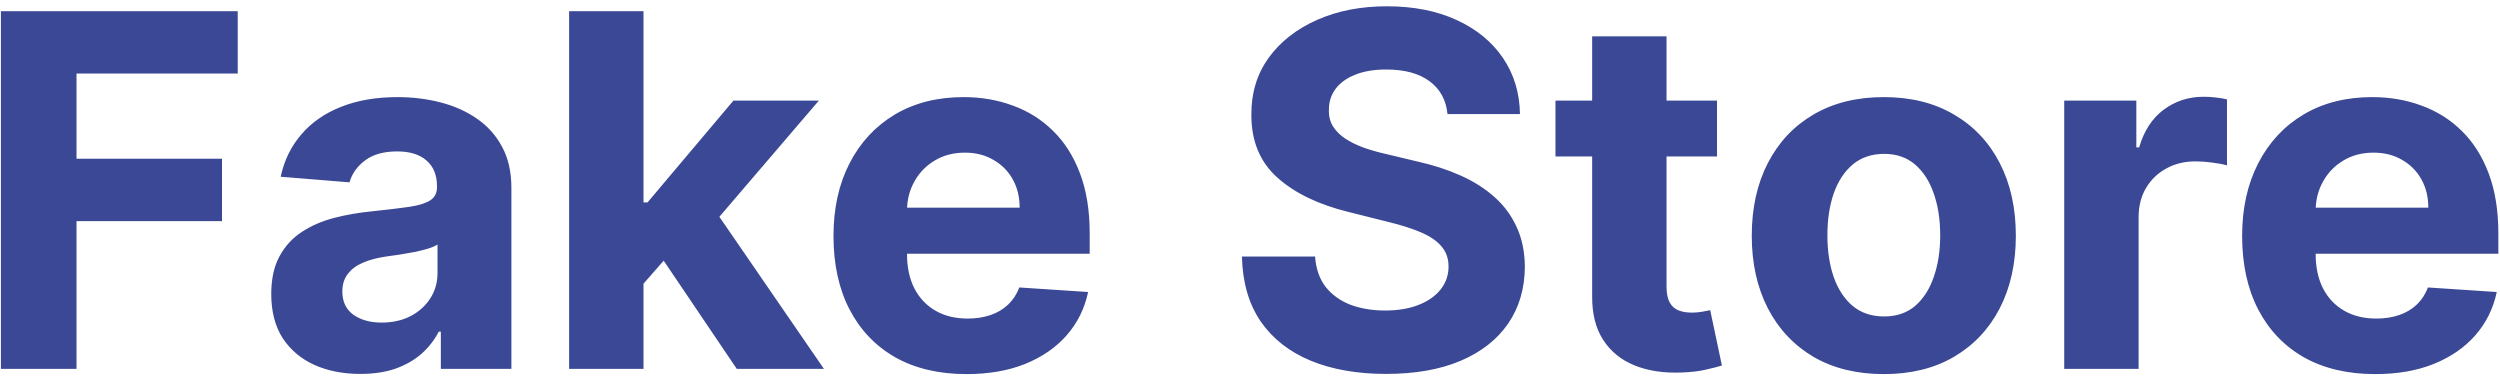 <svg width="122" height="19" viewBox="0 0 122 19" fill="none" xmlns="http://www.w3.org/2000/svg">
<path d="M0.044 18V0.545H11.601V3.588H3.734V7.747H10.834V10.79H3.734V18H0.044ZM17.584 18.247C16.748 18.247 16.004 18.102 15.351 17.812C14.697 17.517 14.18 17.082 13.8 16.509C13.425 15.929 13.237 15.207 13.237 14.344C13.237 13.617 13.371 13.006 13.638 12.511C13.905 12.017 14.268 11.619 14.729 11.318C15.189 11.017 15.711 10.79 16.297 10.636C16.888 10.483 17.507 10.375 18.155 10.312C18.916 10.233 19.53 10.159 19.996 10.091C20.462 10.017 20.8 9.909 21.01 9.767C21.22 9.625 21.325 9.415 21.325 9.136V9.085C21.325 8.545 21.155 8.128 20.814 7.832C20.479 7.537 20.001 7.389 19.382 7.389C18.729 7.389 18.209 7.534 17.822 7.824C17.436 8.108 17.18 8.466 17.055 8.898L13.697 8.625C13.868 7.83 14.203 7.142 14.703 6.562C15.203 5.977 15.848 5.528 16.638 5.216C17.433 4.898 18.354 4.739 19.399 4.739C20.126 4.739 20.822 4.824 21.487 4.994C22.157 5.165 22.751 5.429 23.268 5.787C23.791 6.145 24.203 6.605 24.504 7.168C24.805 7.724 24.956 8.392 24.956 9.17V18H21.513V16.185H21.41C21.2 16.594 20.919 16.954 20.567 17.267C20.214 17.574 19.791 17.815 19.297 17.991C18.802 18.162 18.231 18.247 17.584 18.247ZM18.623 15.742C19.157 15.742 19.629 15.636 20.038 15.426C20.447 15.21 20.768 14.921 21.001 14.557C21.234 14.193 21.351 13.781 21.351 13.321V11.932C21.237 12.006 21.081 12.074 20.882 12.136C20.689 12.193 20.47 12.247 20.226 12.298C19.981 12.344 19.737 12.386 19.493 12.426C19.248 12.46 19.027 12.492 18.828 12.52C18.402 12.582 18.03 12.682 17.712 12.818C17.393 12.954 17.146 13.139 16.97 13.372C16.794 13.599 16.706 13.883 16.706 14.224C16.706 14.719 16.885 15.097 17.243 15.358C17.606 15.614 18.067 15.742 18.623 15.742ZM31.062 14.233L31.071 9.878H31.599L35.792 4.909H39.96L34.327 11.489H33.466L31.062 14.233ZM27.773 18V0.545H31.403V18H27.773ZM35.954 18L32.102 12.298L34.523 9.733L40.207 18H35.954ZM47.168 18.256C45.822 18.256 44.663 17.983 43.691 17.438C42.725 16.886 41.981 16.108 41.458 15.102C40.935 14.091 40.674 12.895 40.674 11.514C40.674 10.168 40.935 8.986 41.458 7.969C41.981 6.952 42.717 6.159 43.665 5.591C44.62 5.023 45.739 4.739 47.023 4.739C47.887 4.739 48.691 4.878 49.435 5.156C50.185 5.429 50.839 5.841 51.395 6.392C51.958 6.943 52.395 7.636 52.708 8.472C53.02 9.301 53.177 10.273 53.177 11.386V12.383H42.123V10.133H49.759C49.759 9.611 49.645 9.148 49.418 8.744C49.191 8.341 48.876 8.026 48.472 7.798C48.074 7.565 47.611 7.449 47.083 7.449C46.532 7.449 46.043 7.577 45.617 7.832C45.197 8.082 44.867 8.42 44.628 8.847C44.39 9.267 44.268 9.736 44.262 10.253V12.392C44.262 13.04 44.381 13.599 44.62 14.071C44.864 14.543 45.208 14.906 45.651 15.162C46.094 15.418 46.62 15.546 47.228 15.546C47.631 15.546 48.001 15.489 48.336 15.375C48.671 15.261 48.958 15.091 49.197 14.864C49.435 14.636 49.617 14.358 49.742 14.028L53.1 14.25C52.93 15.057 52.58 15.761 52.052 16.364C51.529 16.96 50.853 17.426 50.023 17.761C49.199 18.091 48.248 18.256 47.168 18.256ZM70.638 5.565C70.57 4.878 70.277 4.344 69.76 3.963C69.243 3.582 68.541 3.392 67.655 3.392C67.052 3.392 66.544 3.477 66.129 3.648C65.714 3.812 65.396 4.043 65.175 4.338C64.959 4.634 64.851 4.969 64.851 5.344C64.839 5.656 64.905 5.929 65.047 6.162C65.195 6.395 65.396 6.597 65.652 6.767C65.907 6.932 66.203 7.077 66.538 7.202C66.873 7.321 67.231 7.423 67.612 7.509L69.18 7.884C69.942 8.054 70.641 8.281 71.277 8.565C71.913 8.849 72.464 9.199 72.93 9.614C73.396 10.028 73.757 10.517 74.013 11.079C74.274 11.642 74.407 12.287 74.413 13.014C74.407 14.082 74.135 15.008 73.595 15.793C73.061 16.571 72.288 17.176 71.277 17.608C70.271 18.034 69.058 18.247 67.638 18.247C66.229 18.247 65.001 18.031 63.956 17.599C62.916 17.168 62.104 16.528 61.518 15.682C60.939 14.829 60.635 13.776 60.606 12.52H64.177C64.217 13.105 64.385 13.594 64.68 13.986C64.981 14.372 65.382 14.665 65.882 14.864C66.388 15.057 66.959 15.153 67.595 15.153C68.22 15.153 68.763 15.062 69.223 14.881C69.689 14.699 70.05 14.446 70.305 14.122C70.561 13.798 70.689 13.426 70.689 13.006C70.689 12.614 70.572 12.284 70.339 12.017C70.112 11.75 69.777 11.523 69.334 11.335C68.896 11.148 68.359 10.977 67.723 10.824L65.822 10.347C64.351 9.989 63.189 9.429 62.337 8.668C61.484 7.906 61.061 6.881 61.067 5.591C61.061 4.534 61.342 3.611 61.91 2.821C62.484 2.031 63.271 1.415 64.271 0.972C65.271 0.528 66.407 0.307 67.68 0.307C68.976 0.307 70.106 0.528 71.072 0.972C72.044 1.415 72.8 2.031 73.339 2.821C73.879 3.611 74.157 4.526 74.175 5.565H70.638ZM83.79 4.909V7.636H75.907V4.909H83.79ZM77.697 1.773H81.327V13.977C81.327 14.312 81.378 14.574 81.481 14.761C81.583 14.943 81.725 15.071 81.907 15.145C82.094 15.219 82.31 15.256 82.555 15.256C82.725 15.256 82.895 15.242 83.066 15.213C83.236 15.179 83.367 15.153 83.458 15.136L84.029 17.838C83.847 17.895 83.591 17.96 83.262 18.034C82.932 18.114 82.532 18.162 82.06 18.179C81.185 18.213 80.418 18.097 79.759 17.829C79.106 17.562 78.597 17.148 78.234 16.585C77.87 16.023 77.691 15.312 77.697 14.454V1.773ZM91.93 18.256C90.606 18.256 89.461 17.974 88.495 17.412C87.535 16.844 86.793 16.054 86.27 15.043C85.748 14.026 85.486 12.847 85.486 11.506C85.486 10.153 85.748 8.972 86.27 7.96C86.793 6.943 87.535 6.153 88.495 5.591C89.461 5.023 90.606 4.739 91.93 4.739C93.253 4.739 94.395 5.023 95.356 5.591C96.322 6.153 97.066 6.943 97.589 7.96C98.111 8.972 98.373 10.153 98.373 11.506C98.373 12.847 98.111 14.026 97.589 15.043C97.066 16.054 96.322 16.844 95.356 17.412C94.395 17.974 93.253 18.256 91.93 18.256ZM91.947 15.443C92.549 15.443 93.052 15.273 93.455 14.932C93.859 14.585 94.162 14.114 94.367 13.517C94.577 12.921 94.682 12.242 94.682 11.48C94.682 10.719 94.577 10.04 94.367 9.443C94.162 8.847 93.859 8.375 93.455 8.028C93.052 7.682 92.549 7.509 91.947 7.509C91.339 7.509 90.827 7.682 90.412 8.028C90.003 8.375 89.694 8.847 89.484 9.443C89.279 10.04 89.177 10.719 89.177 11.48C89.177 12.242 89.279 12.921 89.484 13.517C89.694 14.114 90.003 14.585 90.412 14.932C90.827 15.273 91.339 15.443 91.947 15.443ZM100.734 18V4.909H104.253V7.193H104.39C104.628 6.381 105.029 5.767 105.591 5.352C106.154 4.932 106.802 4.722 107.535 4.722C107.716 4.722 107.913 4.733 108.123 4.756C108.333 4.778 108.518 4.81 108.677 4.849V8.071C108.506 8.02 108.27 7.974 107.969 7.935C107.668 7.895 107.393 7.875 107.143 7.875C106.609 7.875 106.131 7.991 105.711 8.224C105.296 8.452 104.966 8.77 104.722 9.179C104.484 9.588 104.364 10.06 104.364 10.594V18H100.734ZM115.91 18.256C114.564 18.256 113.405 17.983 112.433 17.438C111.467 16.886 110.723 16.108 110.2 15.102C109.677 14.091 109.416 12.895 109.416 11.514C109.416 10.168 109.677 8.986 110.2 7.969C110.723 6.952 111.459 6.159 112.408 5.591C113.362 5.023 114.481 4.739 115.765 4.739C116.629 4.739 117.433 4.878 118.177 5.156C118.927 5.429 119.581 5.841 120.138 6.392C120.7 6.943 121.138 7.636 121.45 8.472C121.763 9.301 121.919 10.273 121.919 11.386V12.383H110.865V10.133H118.501C118.501 9.611 118.388 9.148 118.16 8.744C117.933 8.341 117.618 8.026 117.214 7.798C116.817 7.565 116.354 7.449 115.825 7.449C115.274 7.449 114.785 7.577 114.359 7.832C113.939 8.082 113.609 8.42 113.371 8.847C113.132 9.267 113.01 9.736 113.004 10.253V12.392C113.004 13.04 113.123 13.599 113.362 14.071C113.606 14.543 113.95 14.906 114.393 15.162C114.837 15.418 115.362 15.546 115.97 15.546C116.373 15.546 116.743 15.489 117.078 15.375C117.413 15.261 117.7 15.091 117.939 14.864C118.177 14.636 118.359 14.358 118.484 14.028L121.842 14.25C121.672 15.057 121.322 15.761 120.794 16.364C120.271 16.96 119.595 17.426 118.765 17.761C117.942 18.091 116.99 18.256 115.91 18.256Z" fill="#3A4895"/>
</svg>
